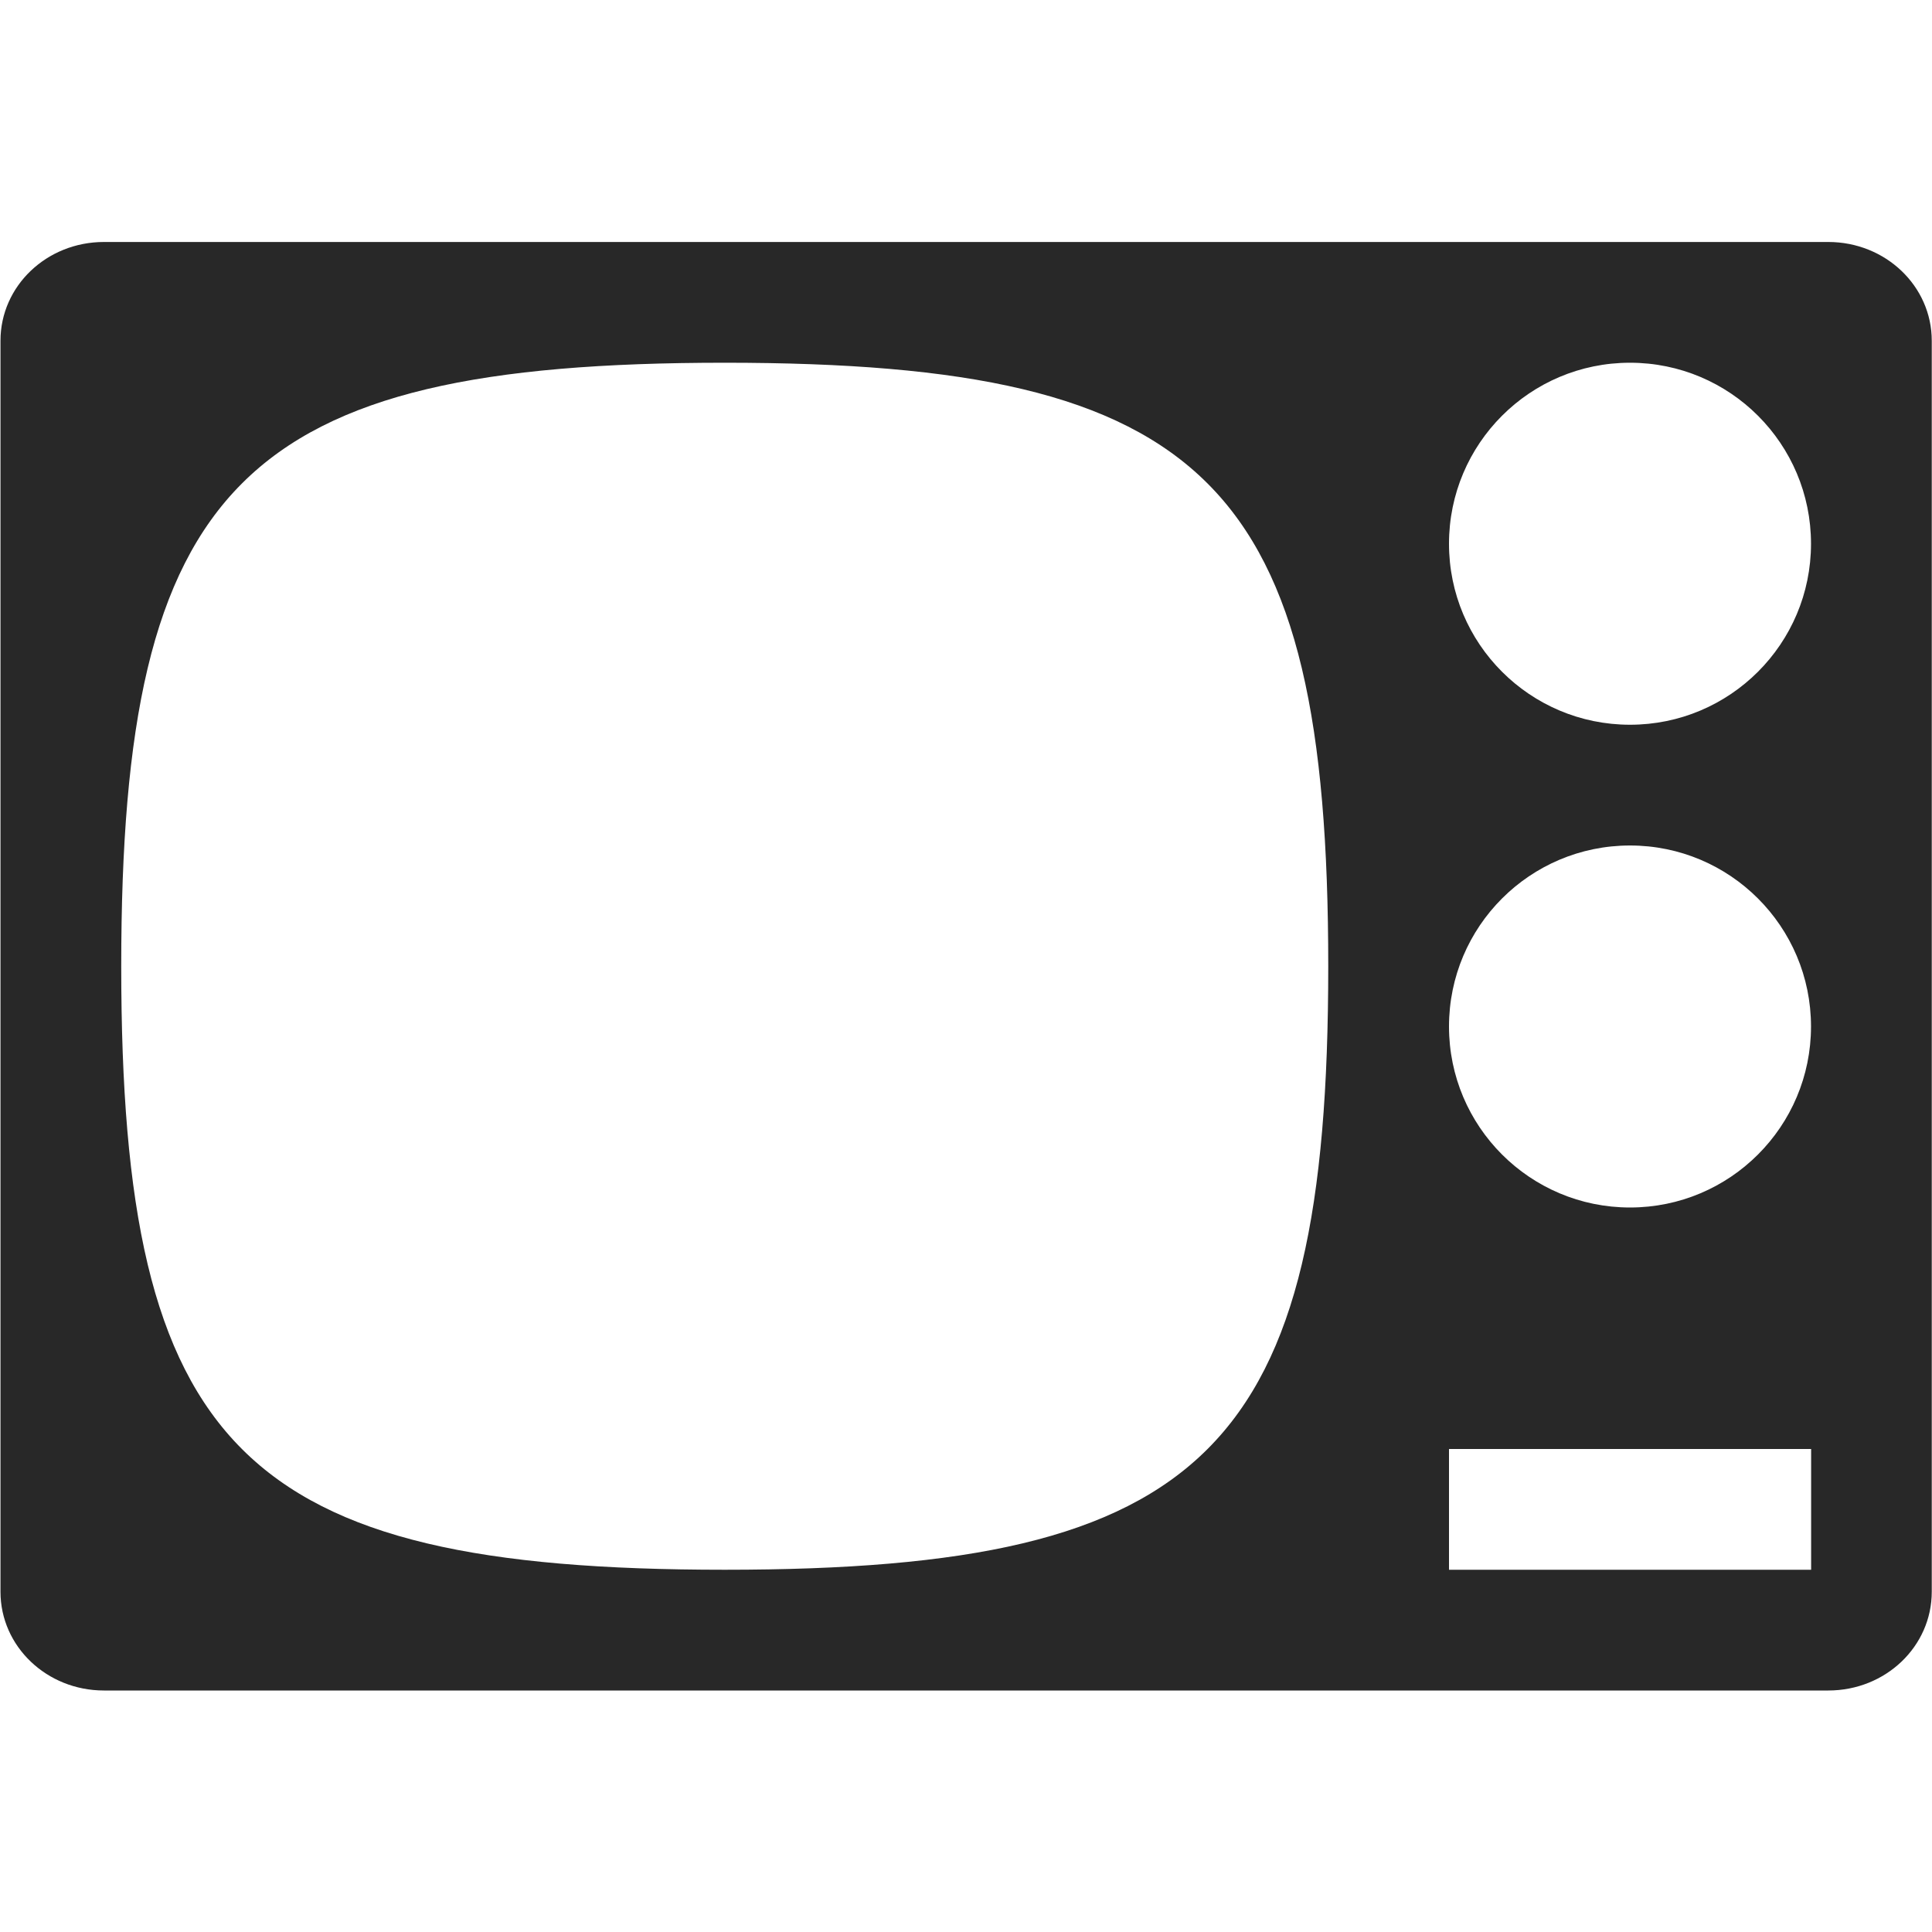 <svg width="16" height="16" version="1.1" xmlns="http://www.w3.org/2000/svg">
  <defs>
    <style id="current-color-scheme" type="text/css">.ColorScheme-Text { color:#282828; } .ColorScheme-Highlight { color:#458588; }</style>
  </defs>
  <path class="ColorScheme-Text" d="m0.861 2.004c-0.475 0-0.857 0.365-0.857 0.818v10.36c0 0.453 0.383 0.818 0.857 0.818h14.28c0.475 0 0.857-0.365 0.857-0.818v-10.36c0-0.453-0.383-0.818-0.857-0.818zm5.141 1c3.998 0 4.998 1 4.998 4.998 0 3.998-1 4.998-4.998 4.998-3.998 0-4.998-1-4.998-4.998 0-3.998 1-4.998 4.998-4.998zm7.497 0c0.828 0 1.499 0.671 1.499 1.499s-0.671 1.499-1.499 1.499c-0.828 0-1.499-0.671-1.499-1.499s0.671-1.499 1.499-1.499zm0 3.998c0.828 0 1.499 0.671 1.499 1.499s-0.671 1.499-1.499 1.499c-0.828 0-1.499-0.671-1.499-1.499s0.671-1.499 1.499-1.499zm-1.499 4.998h2.999v1h-2.999z" fill="currentColor"/>
</svg>
